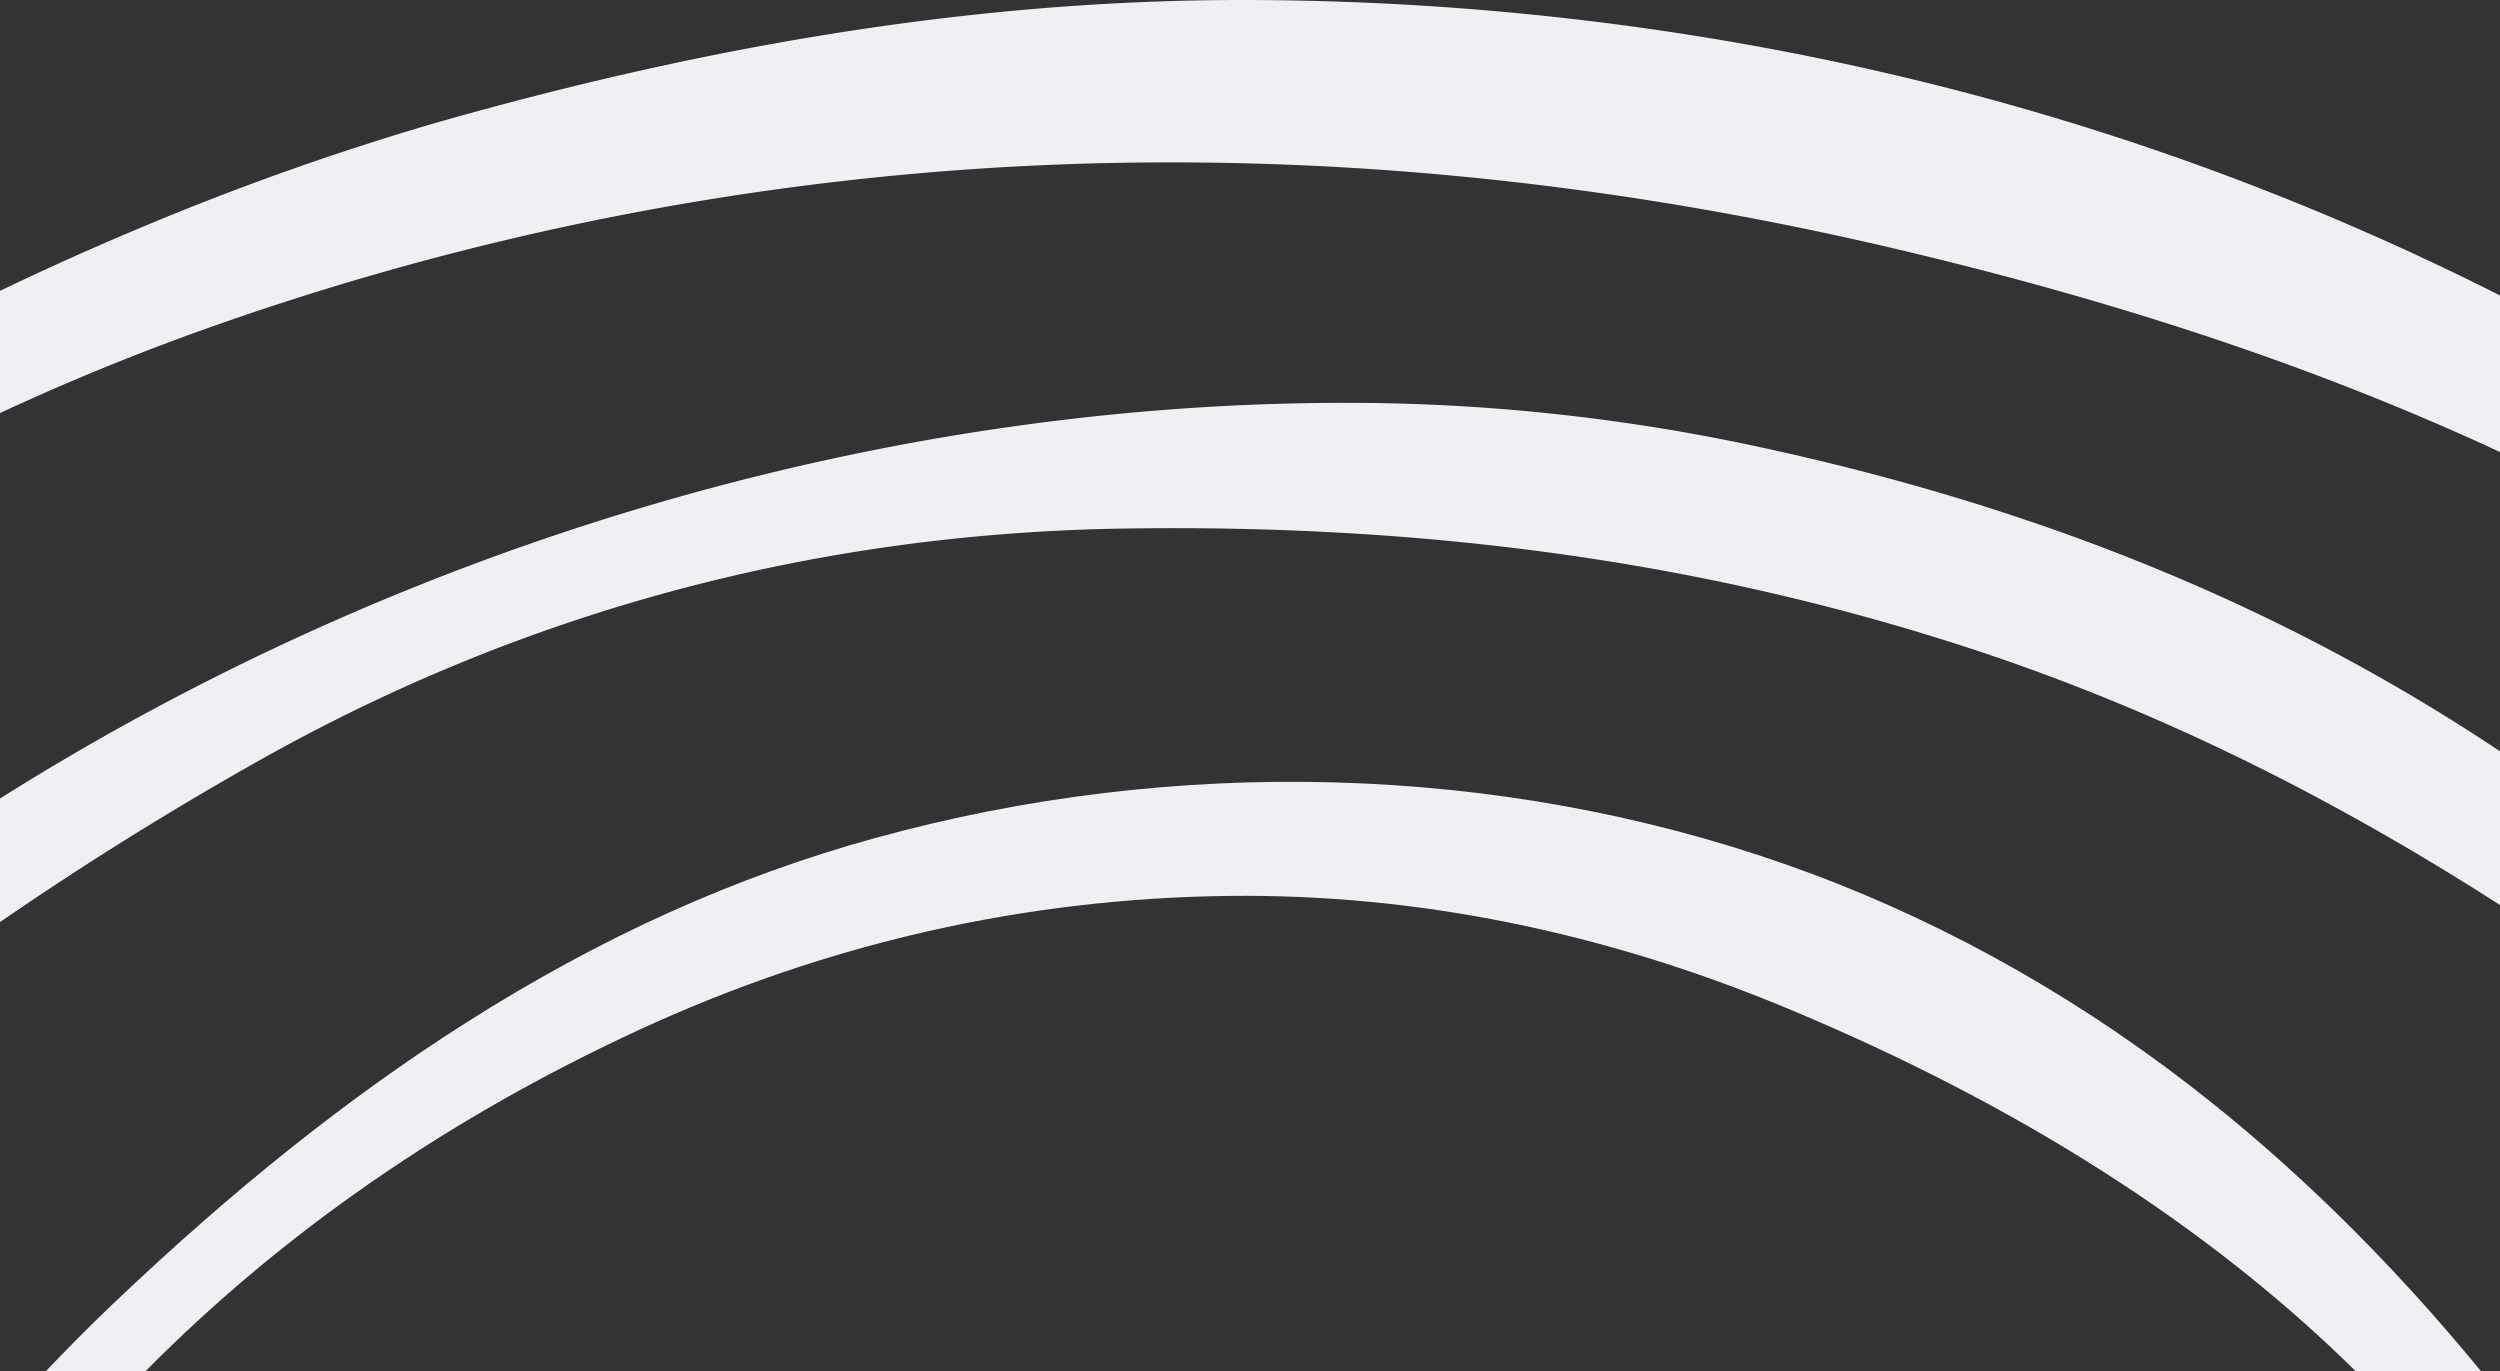 <svg id="Group_2467" data-name="Group 2467" xmlns="http://www.w3.org/2000/svg" xmlns:xlink="http://www.w3.org/1999/xlink" width="1458.276" height="799.788" viewBox="0 0 1458.276 799.788">
  <rect x="0" y="0" width="1458.276" height="799.788" fill="#333333" stroke="none"/>
  <defs>
    <clipPath id="clip-path">
      <rect id="Rectangle_182" data-name="Rectangle 182" width="1458.276" height="799.788" fill="#f1eff3"/>
    </clipPath>
  </defs>
  <g id="Group_2461" data-name="Group 2461" clip-path="url(#clip-path)">
    <path id="Path_10150" data-name="Path 10150" d="M654.667,308.328c178.052-2.846,338.031,19.437,489.1,68.118,106.008,34.161,208.978,83.743,314.51,151.465V438.24C1331.766,353.856,1189.3,295.545,1022.82,260a1139.639,1139.639,0,0,0-223.57-24.945C524.69,232.132,240.935,314.047,0,465.778v72.066c49.179-33.814,100.336-65.681,152.186-94.795,154.146-86.544,323.2-131.87,502.481-134.721" fill="#f1eff3"/>
    <path id="Path_10151" data-name="Path 10151" d="M85.354,131.427C56.692,143.381,27.993,156.232,0,169.645v71.293a1401.761,1401.761,0,0,1,133.316-53.811h0a1674.659,1674.659,0,0,1,550.05-92.4q208.677,0,423.314,50.648c132.652,31.337,247.768,70.061,351.6,118.286V172.351a1582.725,1582.725,0,0,0-347.15-127.172C988.85,15.948,861.657.755,733.081.023c-150.263-.871-307.162,22.636-479.6,71.835A1609.039,1609.039,0,0,0,85.354,131.427" fill="#f1eff3"/>
    <path id="Path_10152" data-name="Path 10152" d="M84.932,799.788C164.8,719.016,261.314,652.221,372.9,600.679c109.232-50.447,224.986-76.718,344.049-78.083,108.284-1.274,217.575,20.7,324.82,65.277,134.987,56.108,246.371,127.193,332.292,211.915h73.086c-52.918-64.525-110.038-120.579-170-166.8-73.113-56.356-152.618-99.779-236.307-129.063C874.564,445.754,686.2,440.394,510.453,488.833,428.482,511.422,350.419,546.669,271.8,596.589c-68,43.181-135.29,96.751-205.7,163.77C52.6,773.225,39.449,786.431,26.818,799.788Z" fill="#f1eff3"/>
  </g>
</svg>
